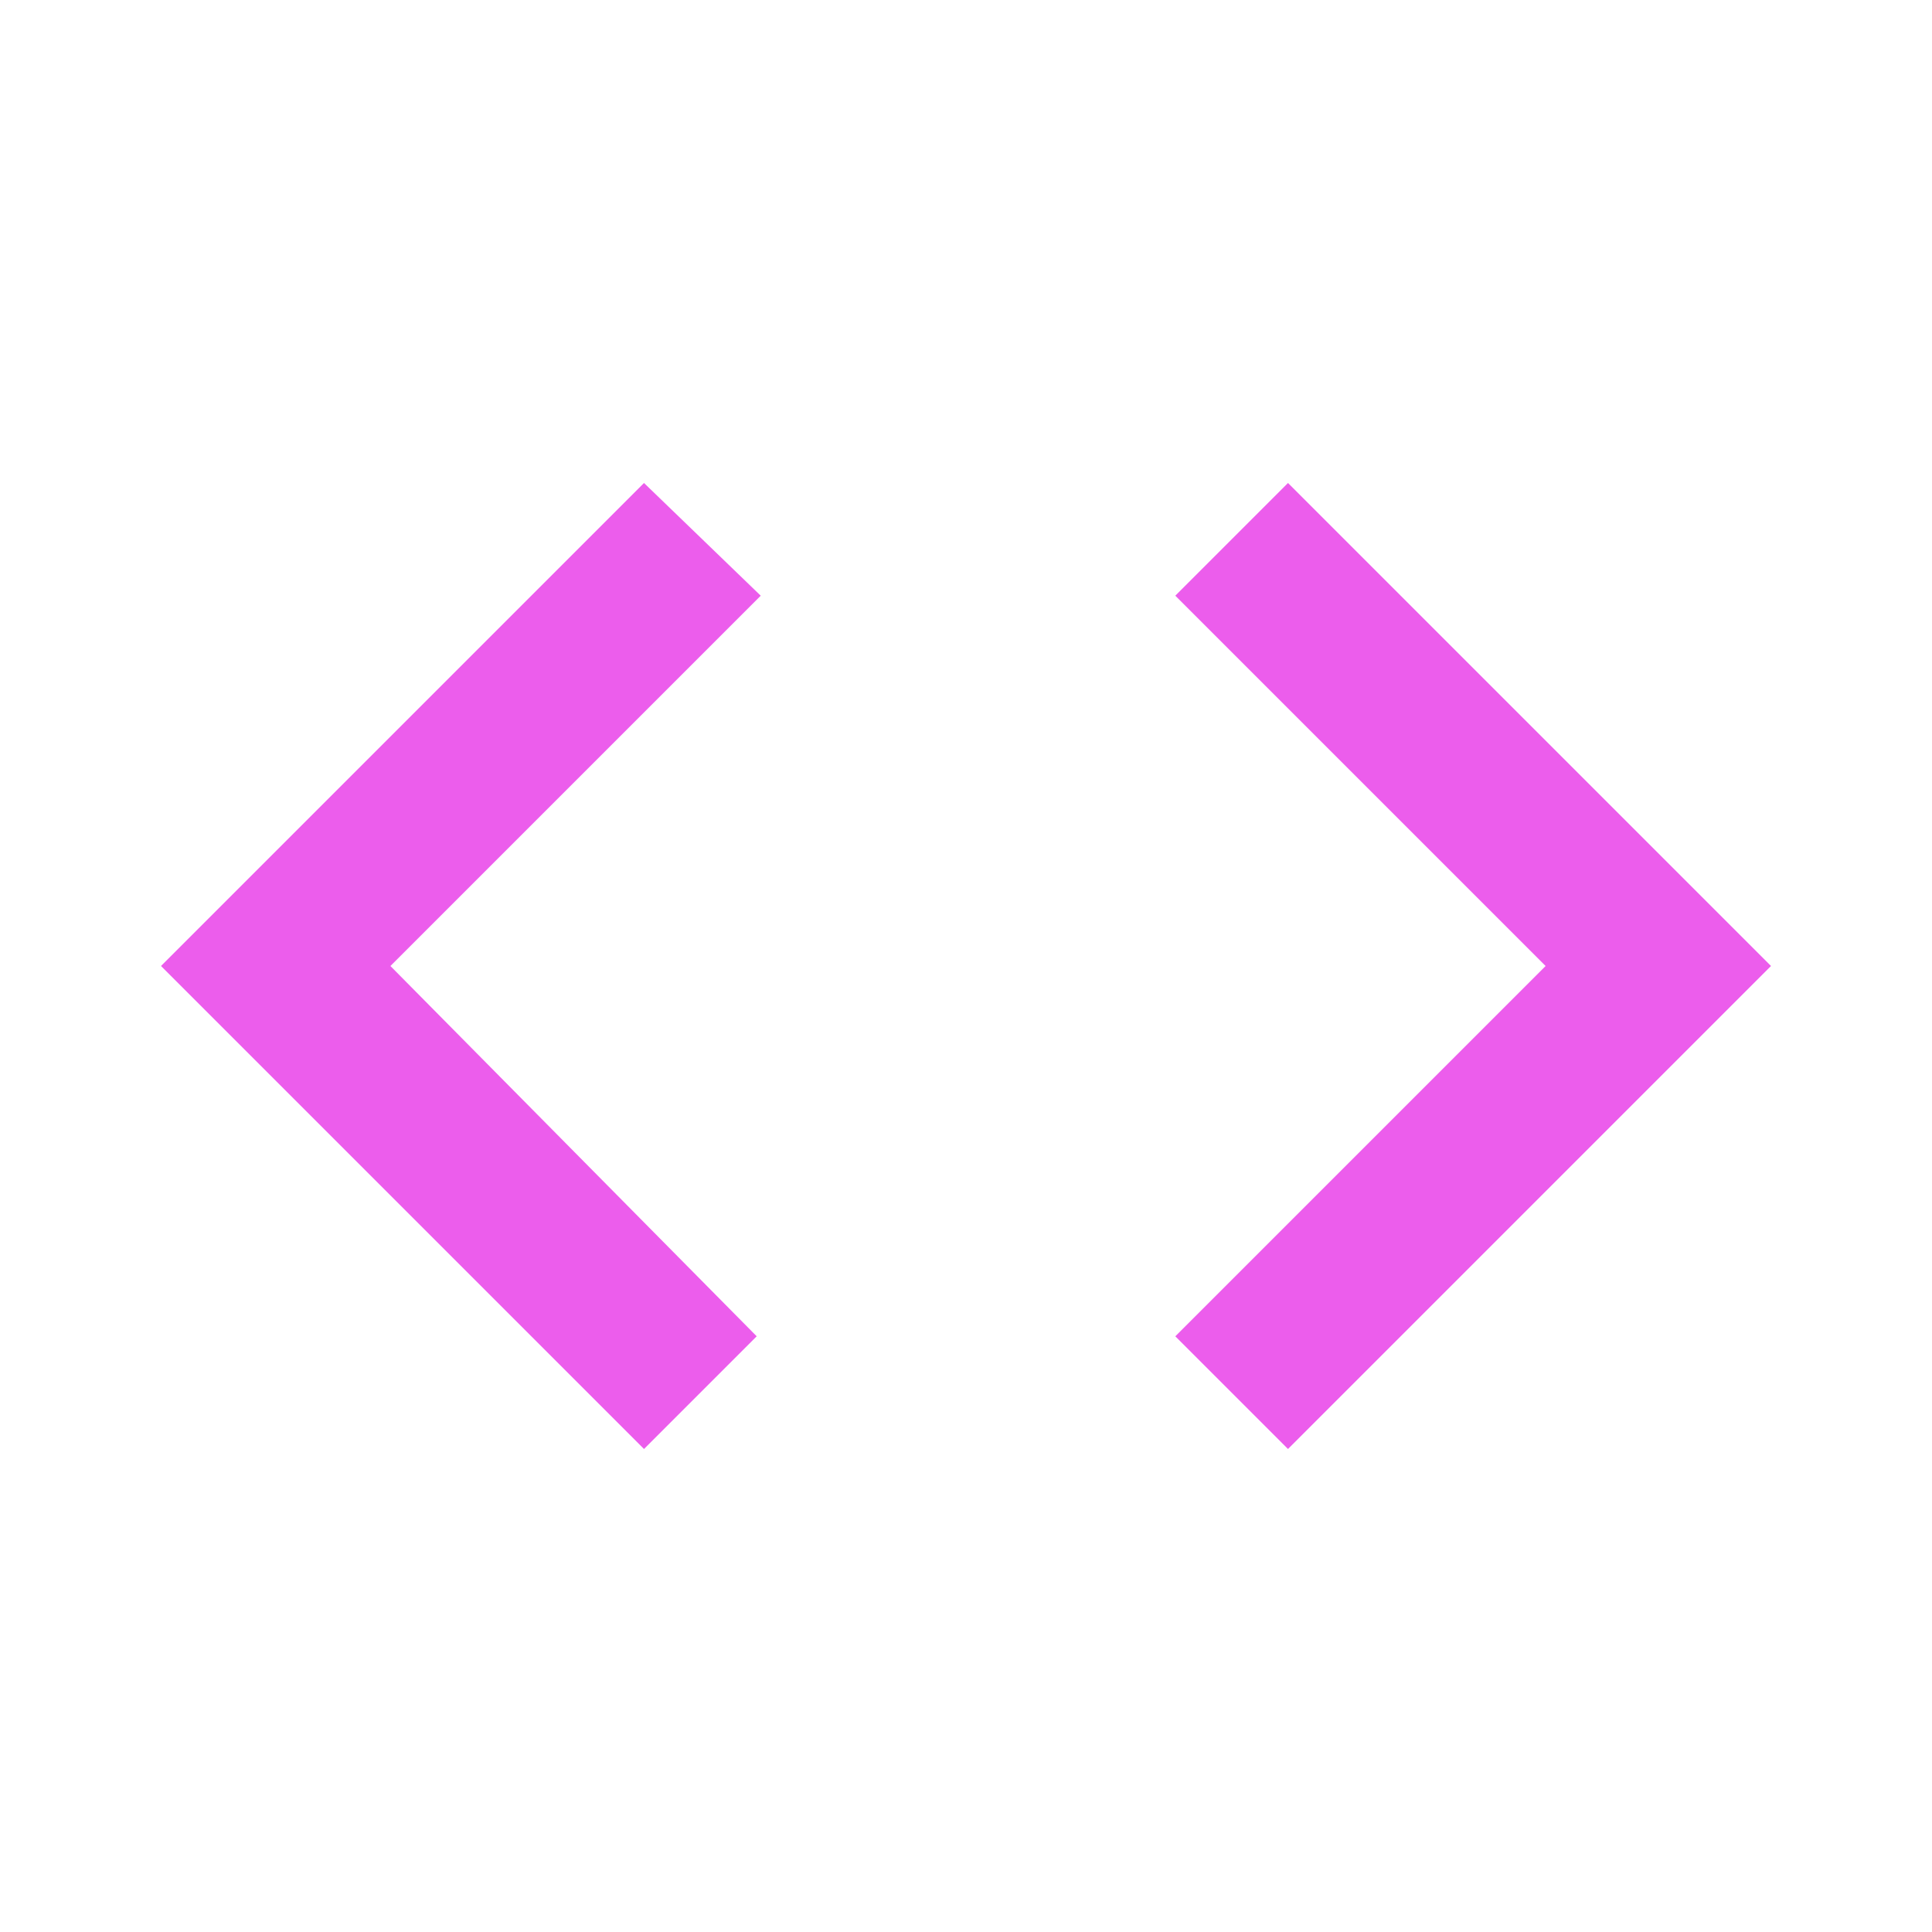 <svg height="48" viewBox="0 0 48 48" width="48" xmlns="http://www.w3.org/2000/svg" ><path  d="M0 0h48v48H0V0z" fill="none"/><path fill="#ec5dec;" d="M18.8 33.2L9.7 24l9.2-9.2L16 12 4 24l12 12 2.8-2.8zm10.4 0l9.2-9.2-9.2-9.2L32 12l12 12-12 12-2.8-2.8z"/></svg>